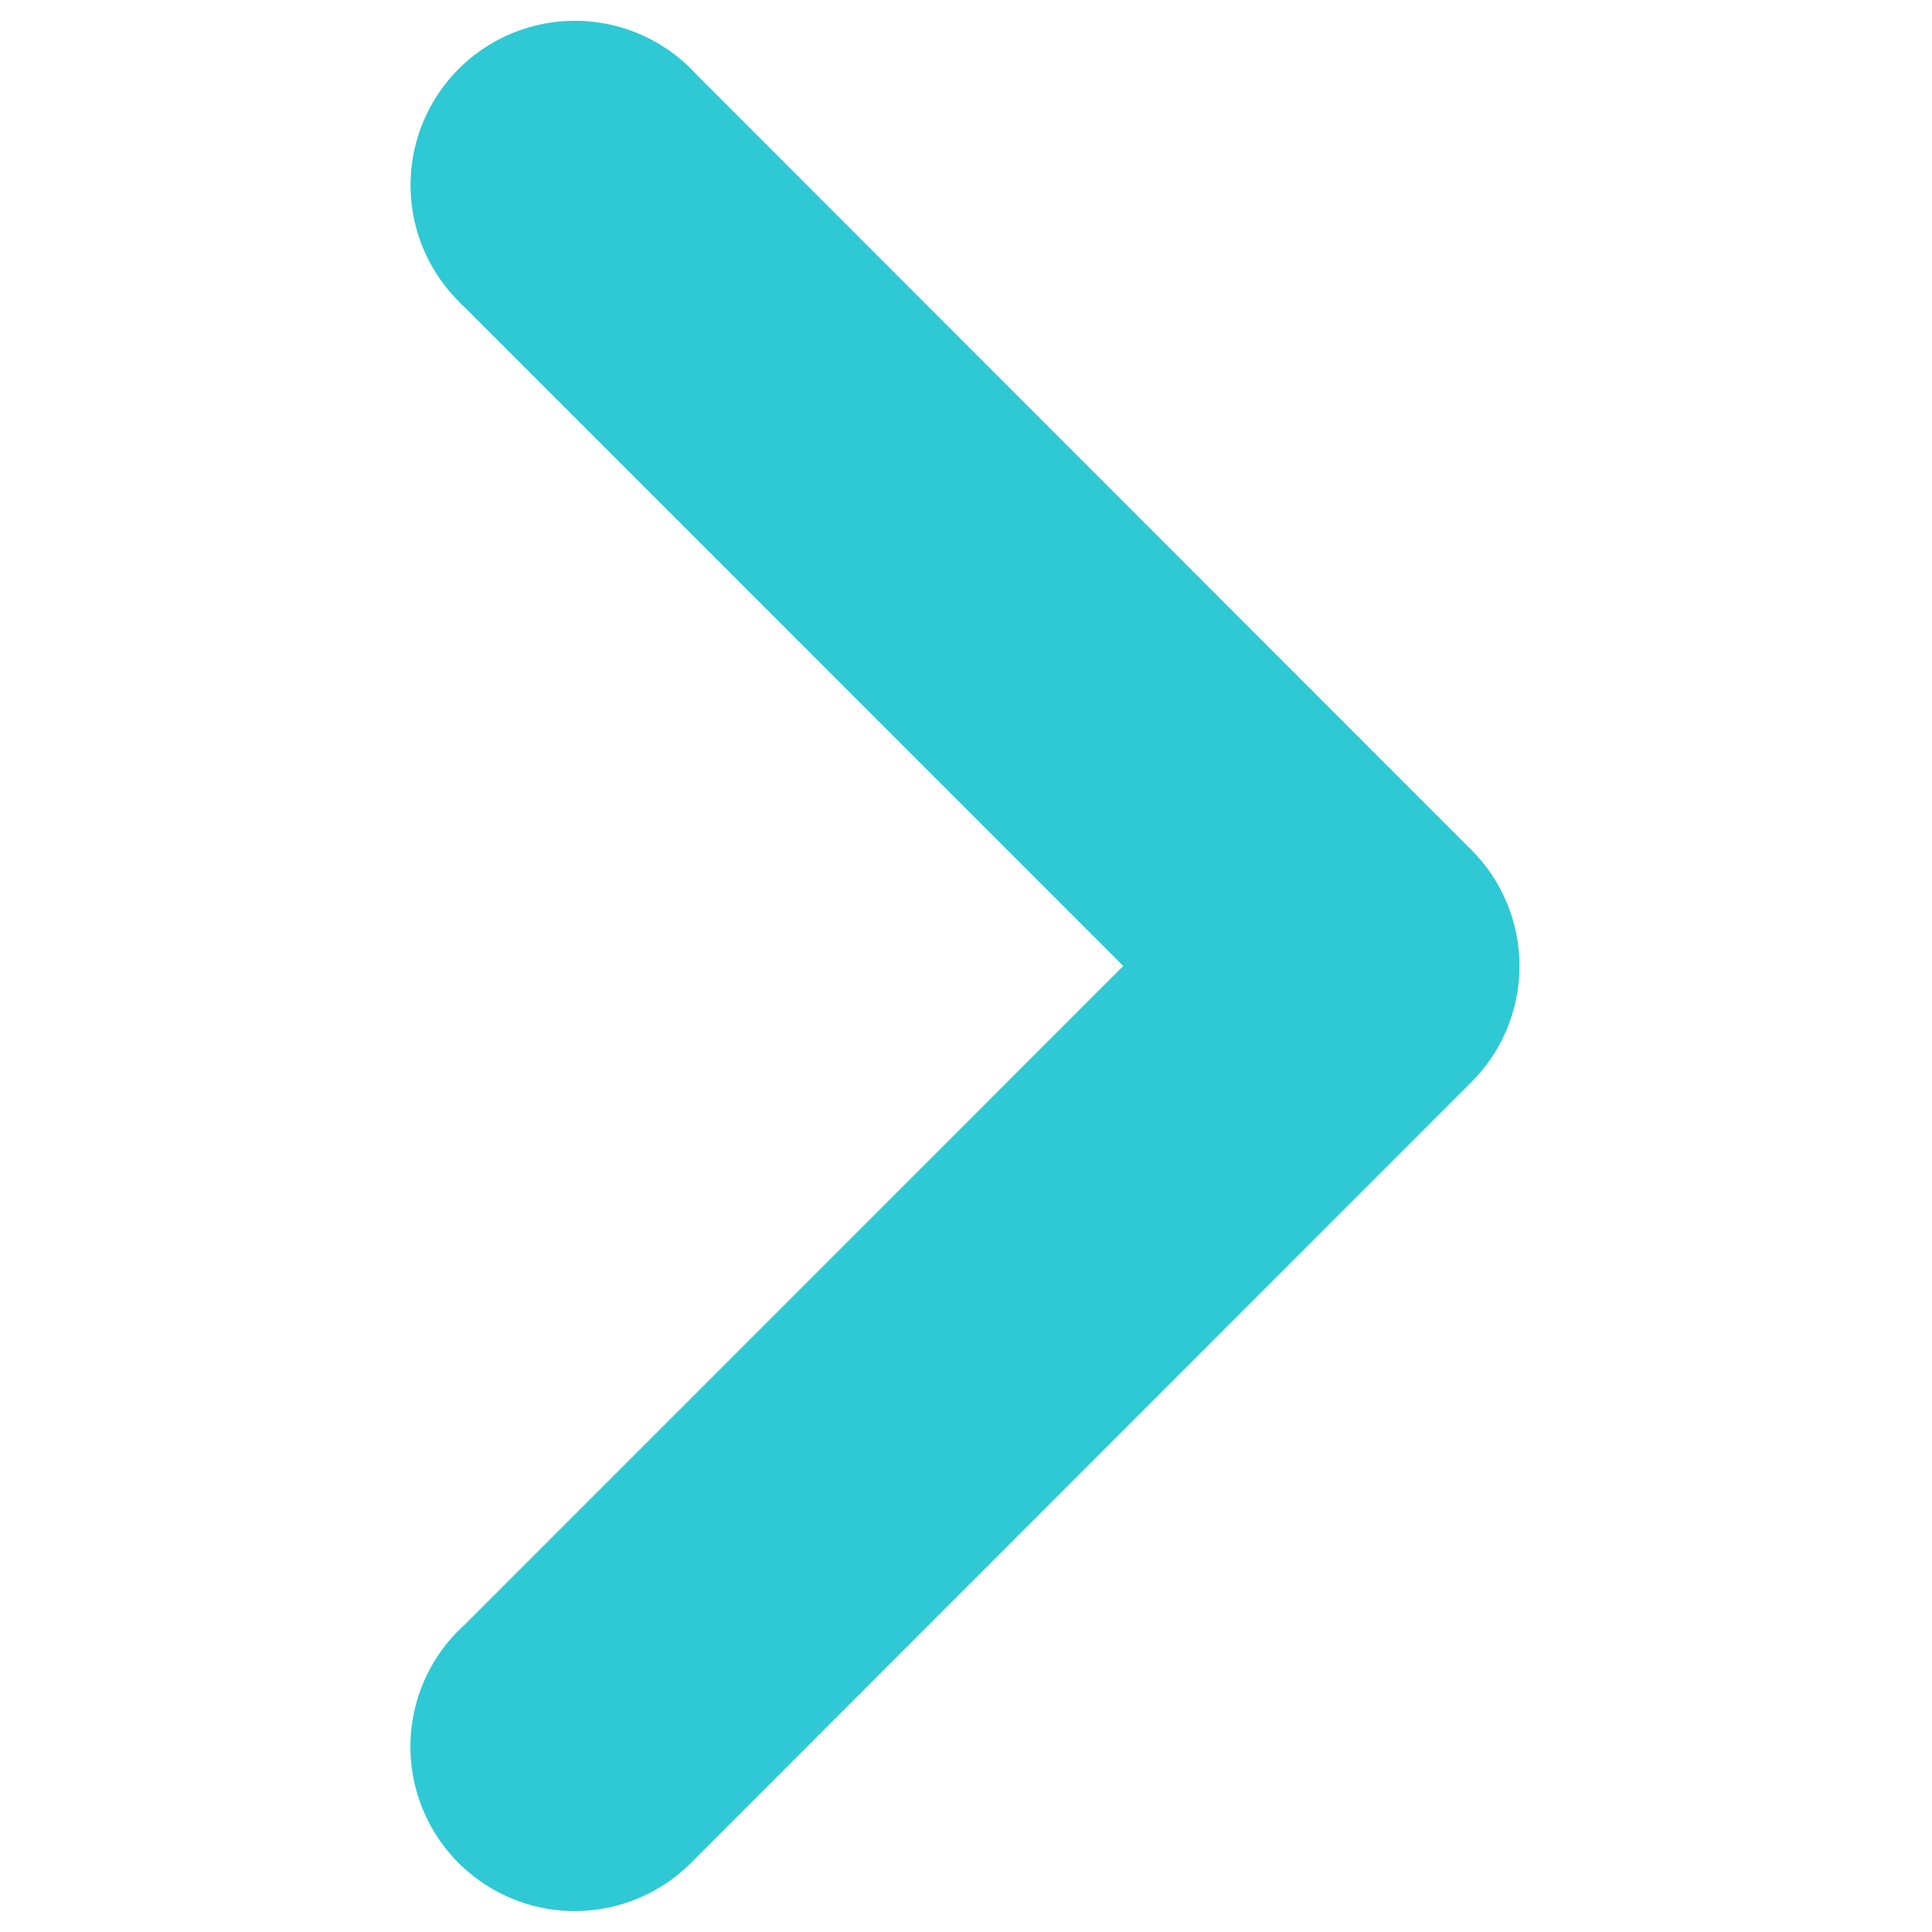 <svg data-name="Camada 1" xmlns="http://www.w3.org/2000/svg" viewBox="0 0 150 150"><path data-name="União 1" d="M114.25 84a12.74 12.74 0 0 0 0-18L54.13 5.85a12.76 12.76 0 1 0-18.72 17.34q.33.36.69.69L87.21 75 36.1 126.12a12.76 12.76 0 1 0 17.34 18.72q.36-.33.69-.69z" fill="#2ec9d4"/></svg>